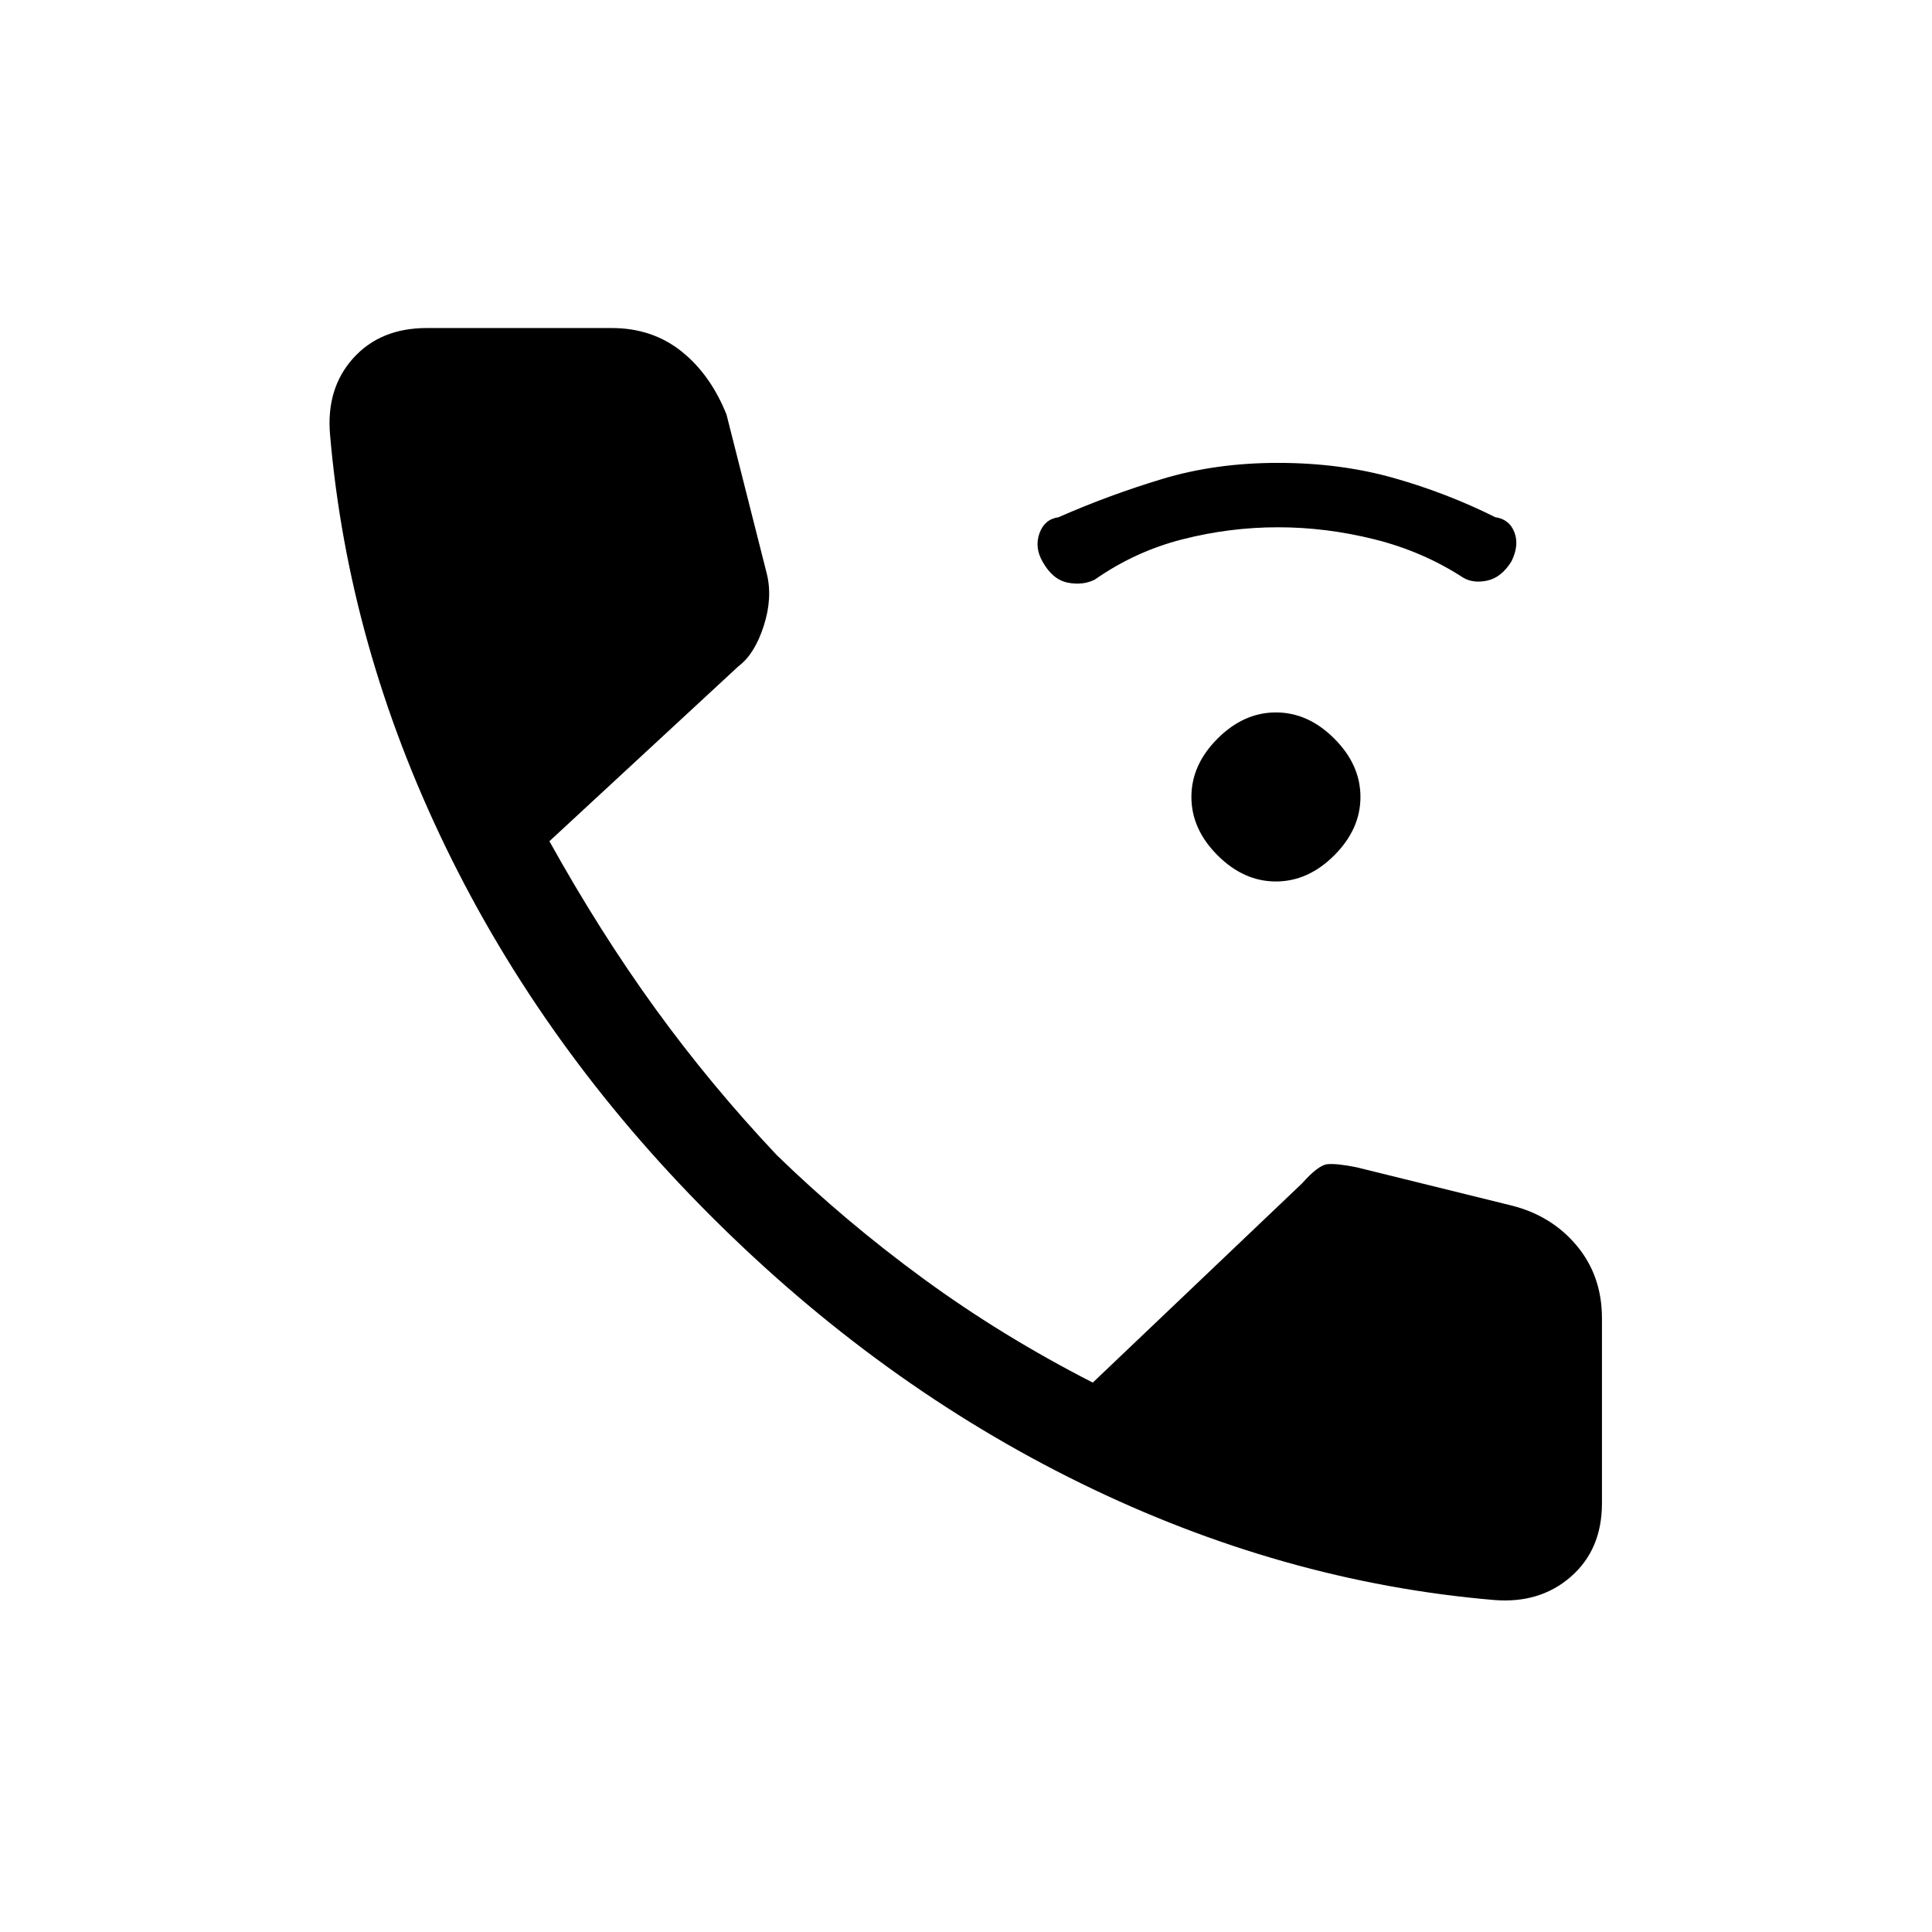 <svg xmlns="http://www.w3.org/2000/svg" height="20" viewBox="0 -960 960 960" width="20"><path d="M634-522q-16 0-29-13t-13-29q0-16 13-29t29-13q16 0 29 13t13 29q0 16-13 29t-29 13Zm1-176q-24 0-47.5 6T544-672q-6 3-13.5 1.5T518-681q-4-7-1.5-14t9.5-8q25-11 51.5-19t57.5-8q31 0 57.5 7.5T743-703q7 1 9.5 7.5T751-681q-5 8-12 9.5t-12-1.5q-20-13-44-19t-48-6Zm107 533q-105-9-205-58T353-356q-83-83-131.5-183T164-744q-2-23 11.5-38t36.5-15h92q20 0 34.5 11.5T361-754l20 79q3 12-1.5 26T367-629l-94 87q25 45 52.5 83t60.5 73q34 33 73 61.5t84 51.5l104-99q8-9 12.5-9.5T674-380l77 19q20 5 32.5 20t12.5 36v92q0 23-15.5 36.5T742-165Z"/></svg>